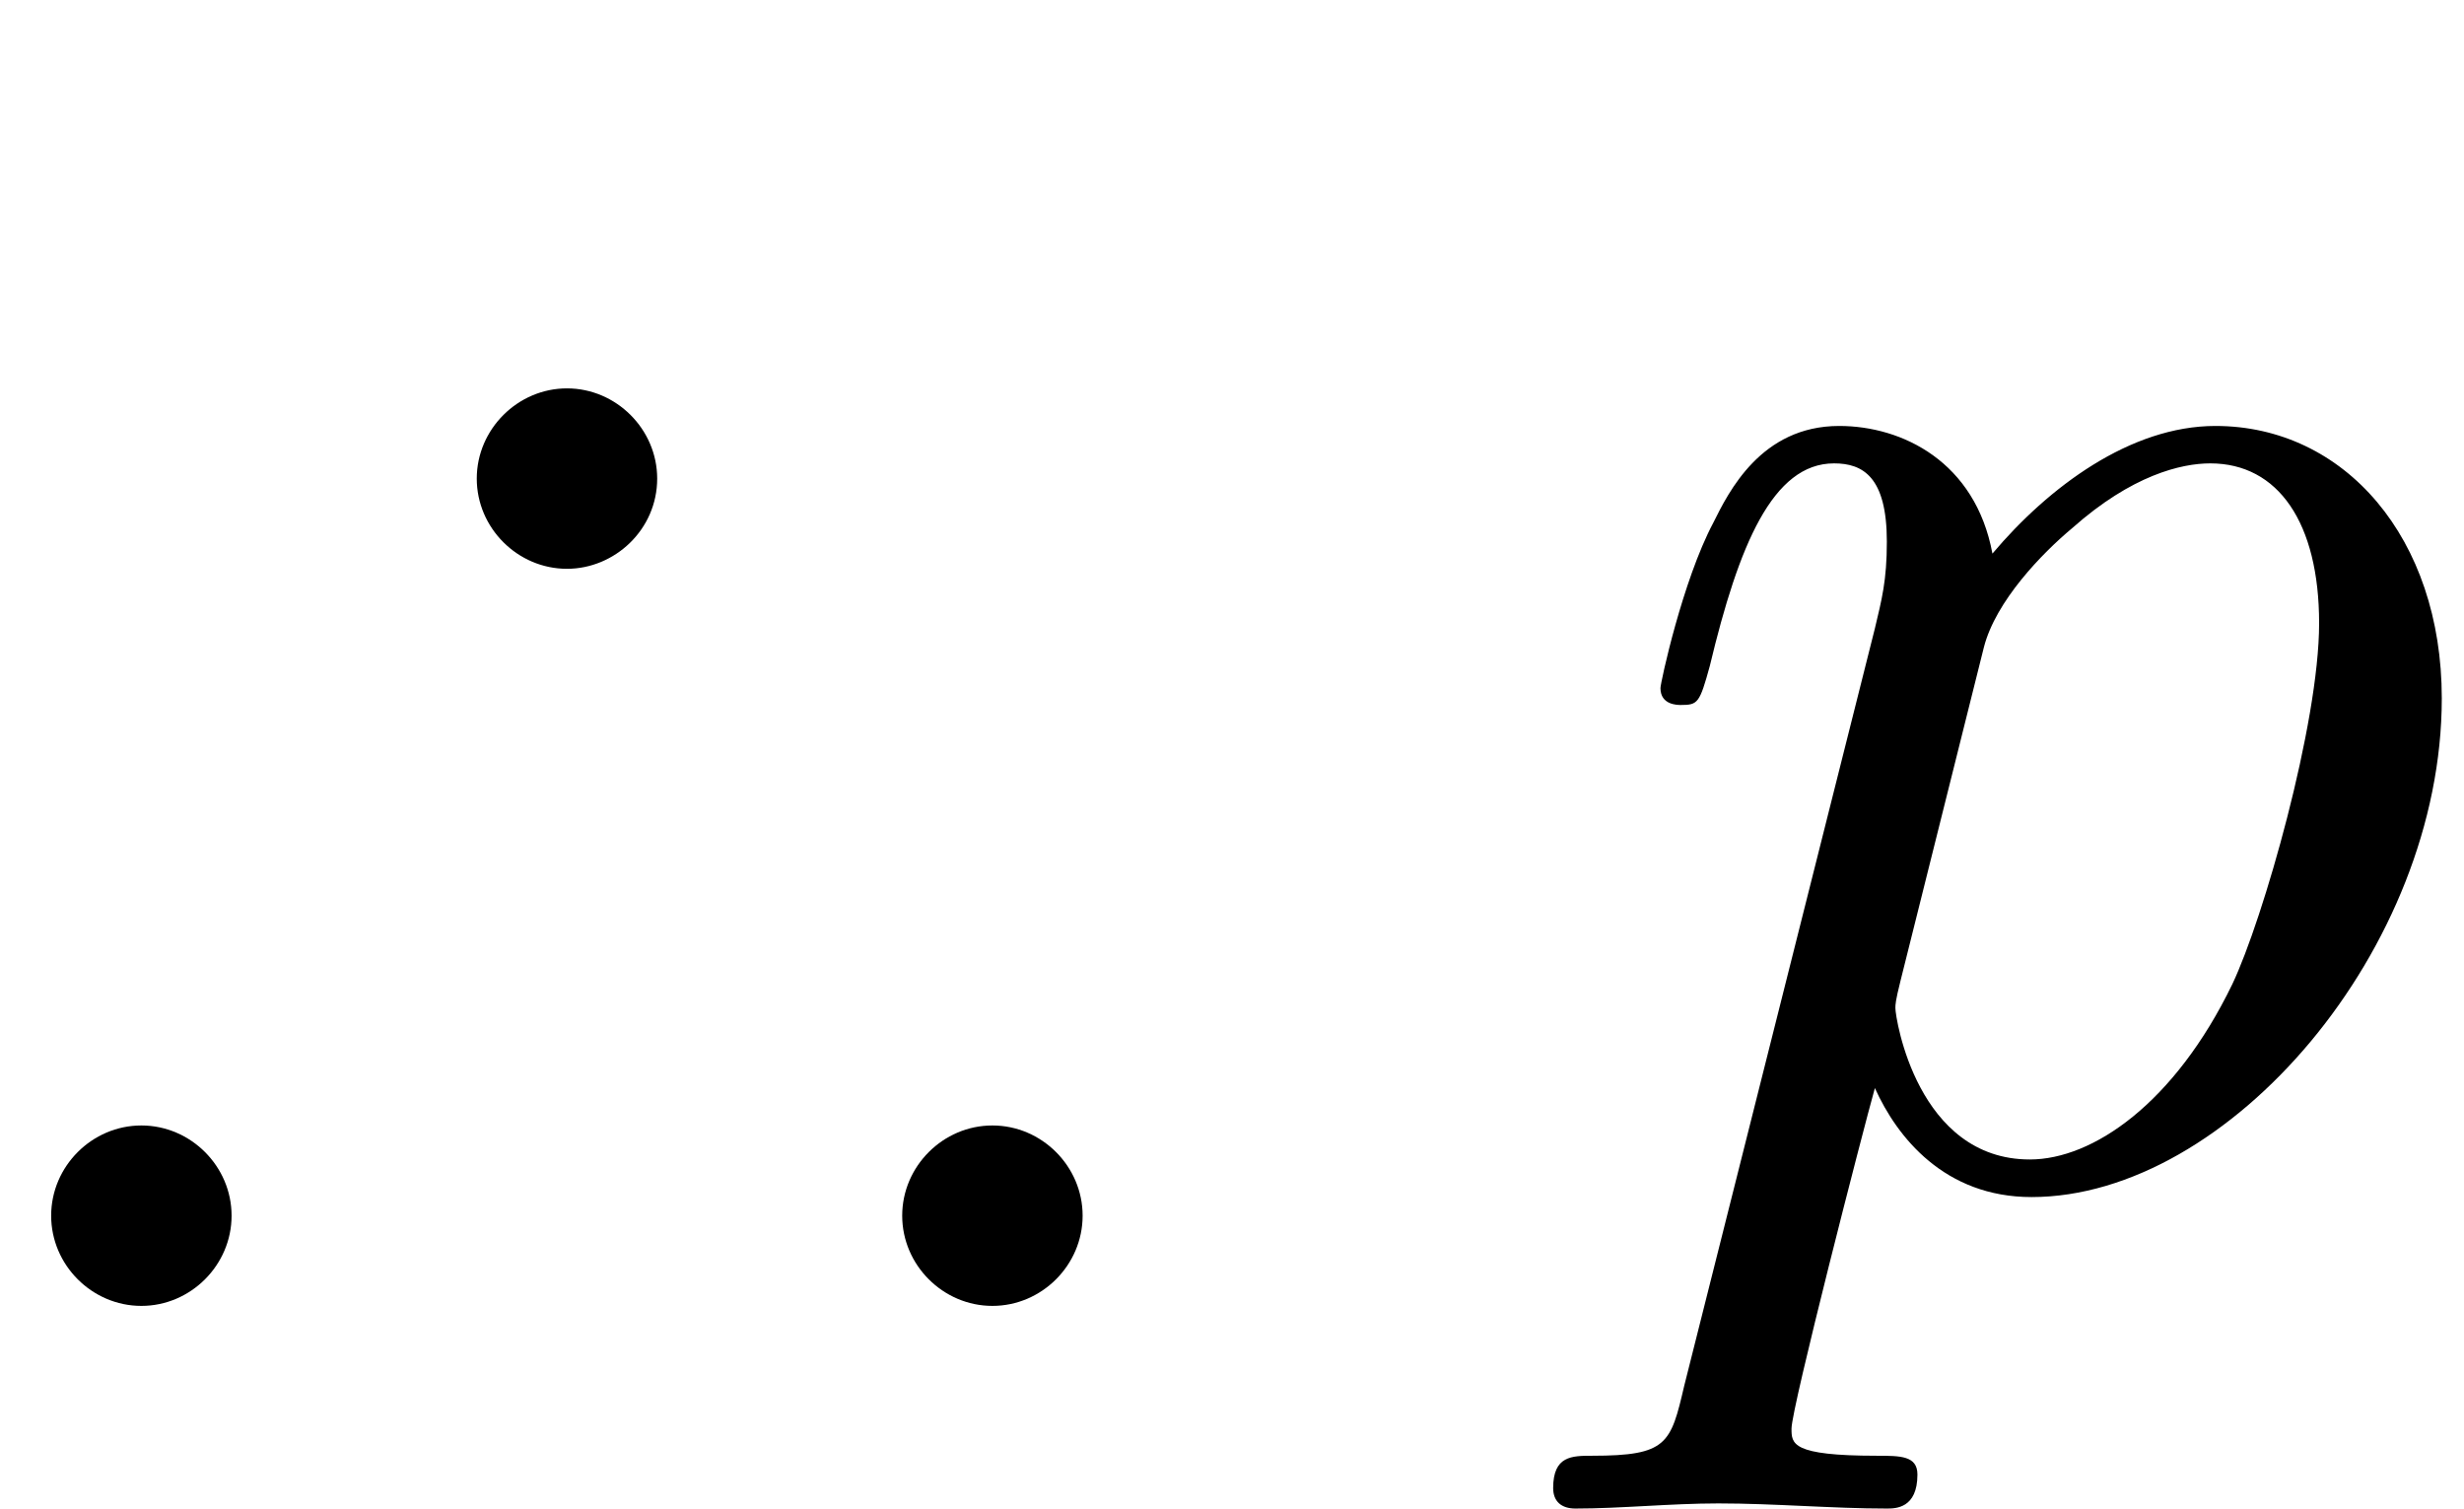 <?xml version='1.0' encoding='UTF-8'?>
<!-- This file was generated by dvisvgm 2.2 -->
<svg height='12.367pt' version='1.1' viewBox='363.837 352.877 20.19 12.367' width='20.19pt' xmlns='http://www.w3.org/2000/svg' xmlns:xlink='http://www.w3.org/1999/xlink'>
<defs>
<path d='M3.846 -4.095C3.846 -4.384 3.606 -4.623 3.318 -4.623S2.79 -4.384 2.79 -4.095S3.029 -3.567 3.318 -3.567C3.597 -3.567 3.846 -3.796 3.846 -4.095ZM6.336 0.219C6.336 -0.07 6.097 -0.309 5.808 -0.309S5.28 -0.07 5.28 0.219S5.519 0.747 5.808 0.747S6.336 0.508 6.336 0.219ZM1.355 0.219C1.355 -0.07 1.116 -0.309 0.827 -0.309S0.299 -0.07 0.299 0.219S0.538 0.747 0.827 0.747S1.355 0.508 1.355 0.219Z' id='g2-41'/>
<path d='M0.448 1.215C0.369 1.554 0.349 1.624 -0.09 1.624C-0.209 1.624 -0.319 1.624 -0.319 1.813C-0.319 1.893 -0.269 1.933 -0.189 1.933C0.08 1.933 0.369 1.903 0.648 1.903C0.976 1.903 1.315 1.933 1.634 1.933C1.684 1.933 1.813 1.933 1.813 1.734C1.813 1.624 1.714 1.624 1.574 1.624C1.076 1.624 1.076 1.554 1.076 1.465C1.076 1.345 1.494 -0.279 1.564 -0.528C1.694 -0.239 1.973 0.11 2.481 0.11C3.636 0.11 4.882 -1.345 4.882 -2.809C4.882 -3.746 4.314 -4.403 3.557 -4.403C3.059 -4.403 2.58 -4.045 2.252 -3.656C2.152 -4.194 1.724 -4.403 1.355 -4.403C0.897 -4.403 0.707 -4.015 0.618 -3.836C0.438 -3.497 0.309 -2.899 0.309 -2.869C0.309 -2.77 0.408 -2.77 0.428 -2.77C0.528 -2.77 0.538 -2.78 0.598 -2.999C0.767 -3.706 0.966 -4.184 1.325 -4.184C1.494 -4.184 1.634 -4.105 1.634 -3.726C1.634 -3.497 1.604 -3.387 1.564 -3.218L0.448 1.215ZM2.202 -3.108C2.271 -3.377 2.54 -3.656 2.72 -3.806C3.068 -4.115 3.357 -4.184 3.527 -4.184C3.925 -4.184 4.164 -3.836 4.164 -3.248S3.836 -1.514 3.656 -1.136C3.318 -0.438 2.839 -0.11 2.471 -0.11C1.813 -0.11 1.684 -0.936 1.684 -0.996C1.684 -1.016 1.684 -1.036 1.714 -1.156L2.202 -3.108Z' id='g6-112'/>
</defs>
<g id='page1' transform='matrix(1.4 0 0 1.4 0 0)'>
<use x='259.884' xlink:href='#g2-41' y='258.951'/>
<use x='269.293' xlink:href='#g6-112' y='258.951'/>
</g>
</svg>